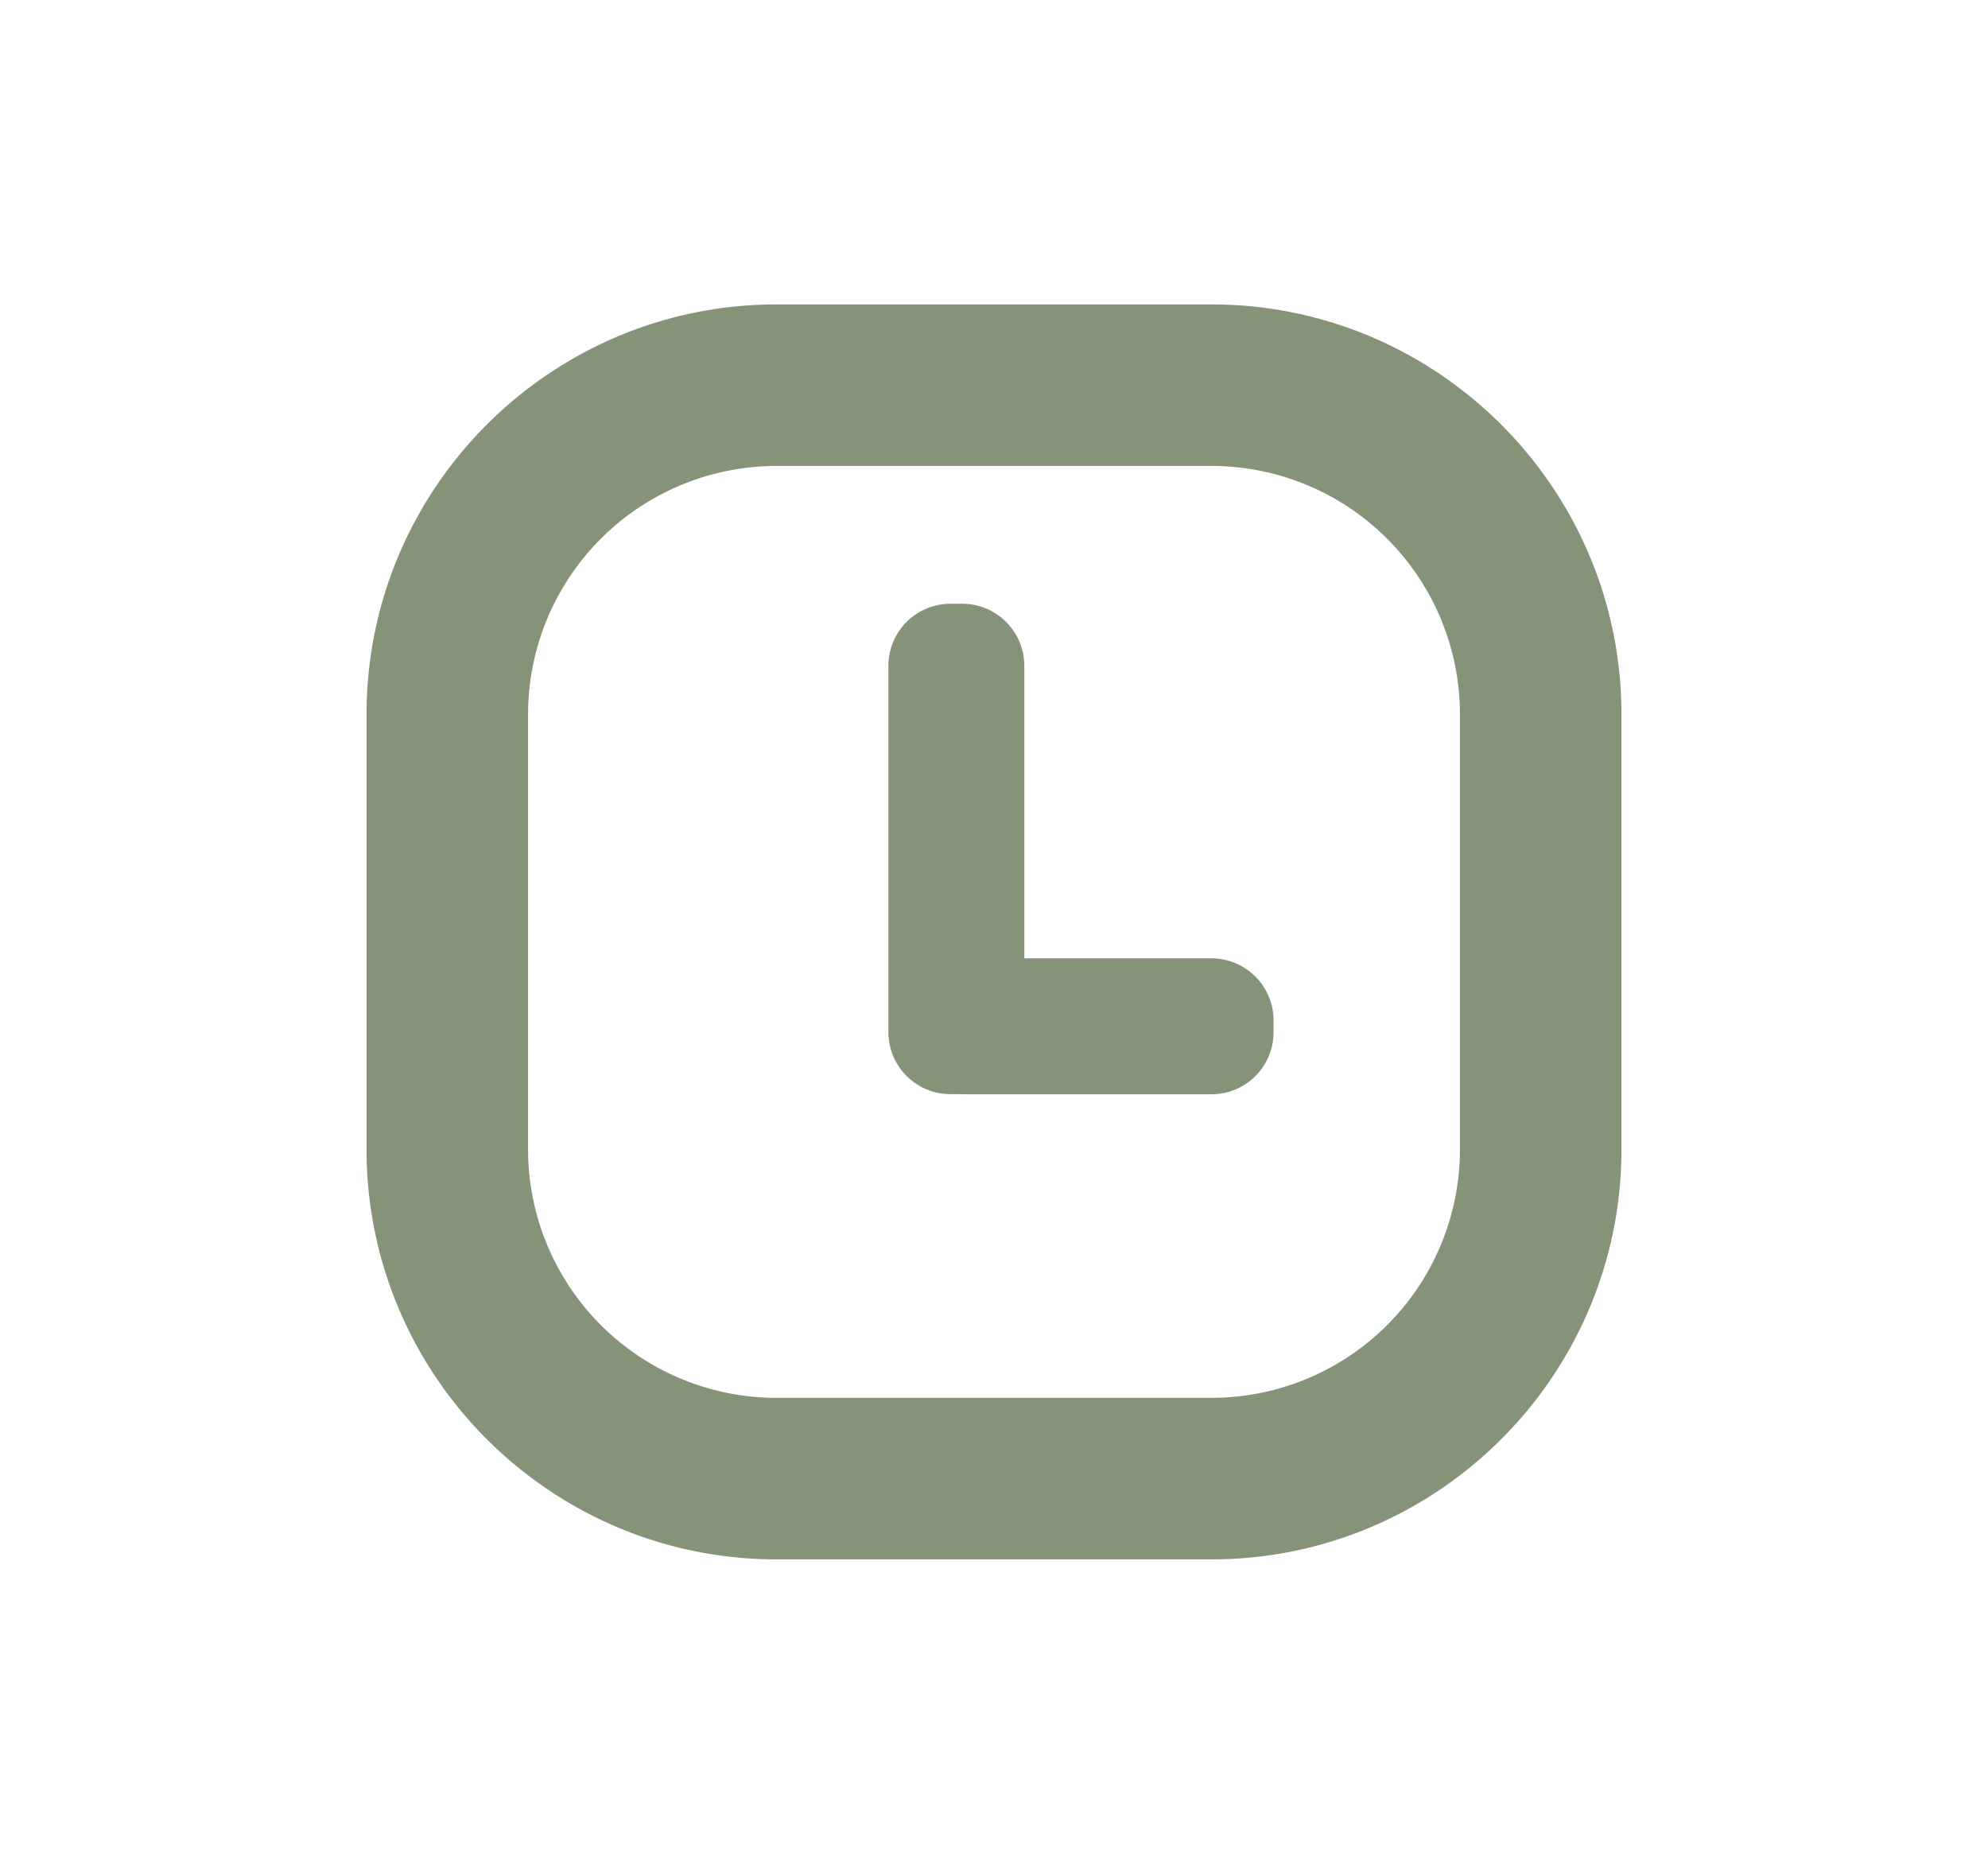 <svg id="Layer_1" xmlns="http://www.w3.org/2000/svg" viewBox="0 0 16 15" width="16" height="15"><path fill="#859479" d="M9.75 7.713H8.244V5.359a.5.5 0 0 0-.5-.5H7.65a.5.5 0 0 0-.5.5v2.947a.5.5 0 0 0 .5.5h.094l.003-.001.003.002h2a.5.5 0 0 0 .5-.5v-.094a.5.5 0 0 0-.5-.5zm0-5.263h-3.5c-1.82 0-3.3 1.48-3.3 3.3v3.5c0 1.82 1.48 3.3 3.3 3.3h3.5c1.82 0 3.3-1.48 3.3-3.3v-3.5c0-1.82-1.48-3.3-3.3-3.3zm2 6.8a2 2 0 0 1-2 2h-3.5a2 2 0 0 1-2-2v-3.5a2 2 0 0 1 2-2h3.5a2 2 0 0 1 2 2v3.5z"></path></svg>
